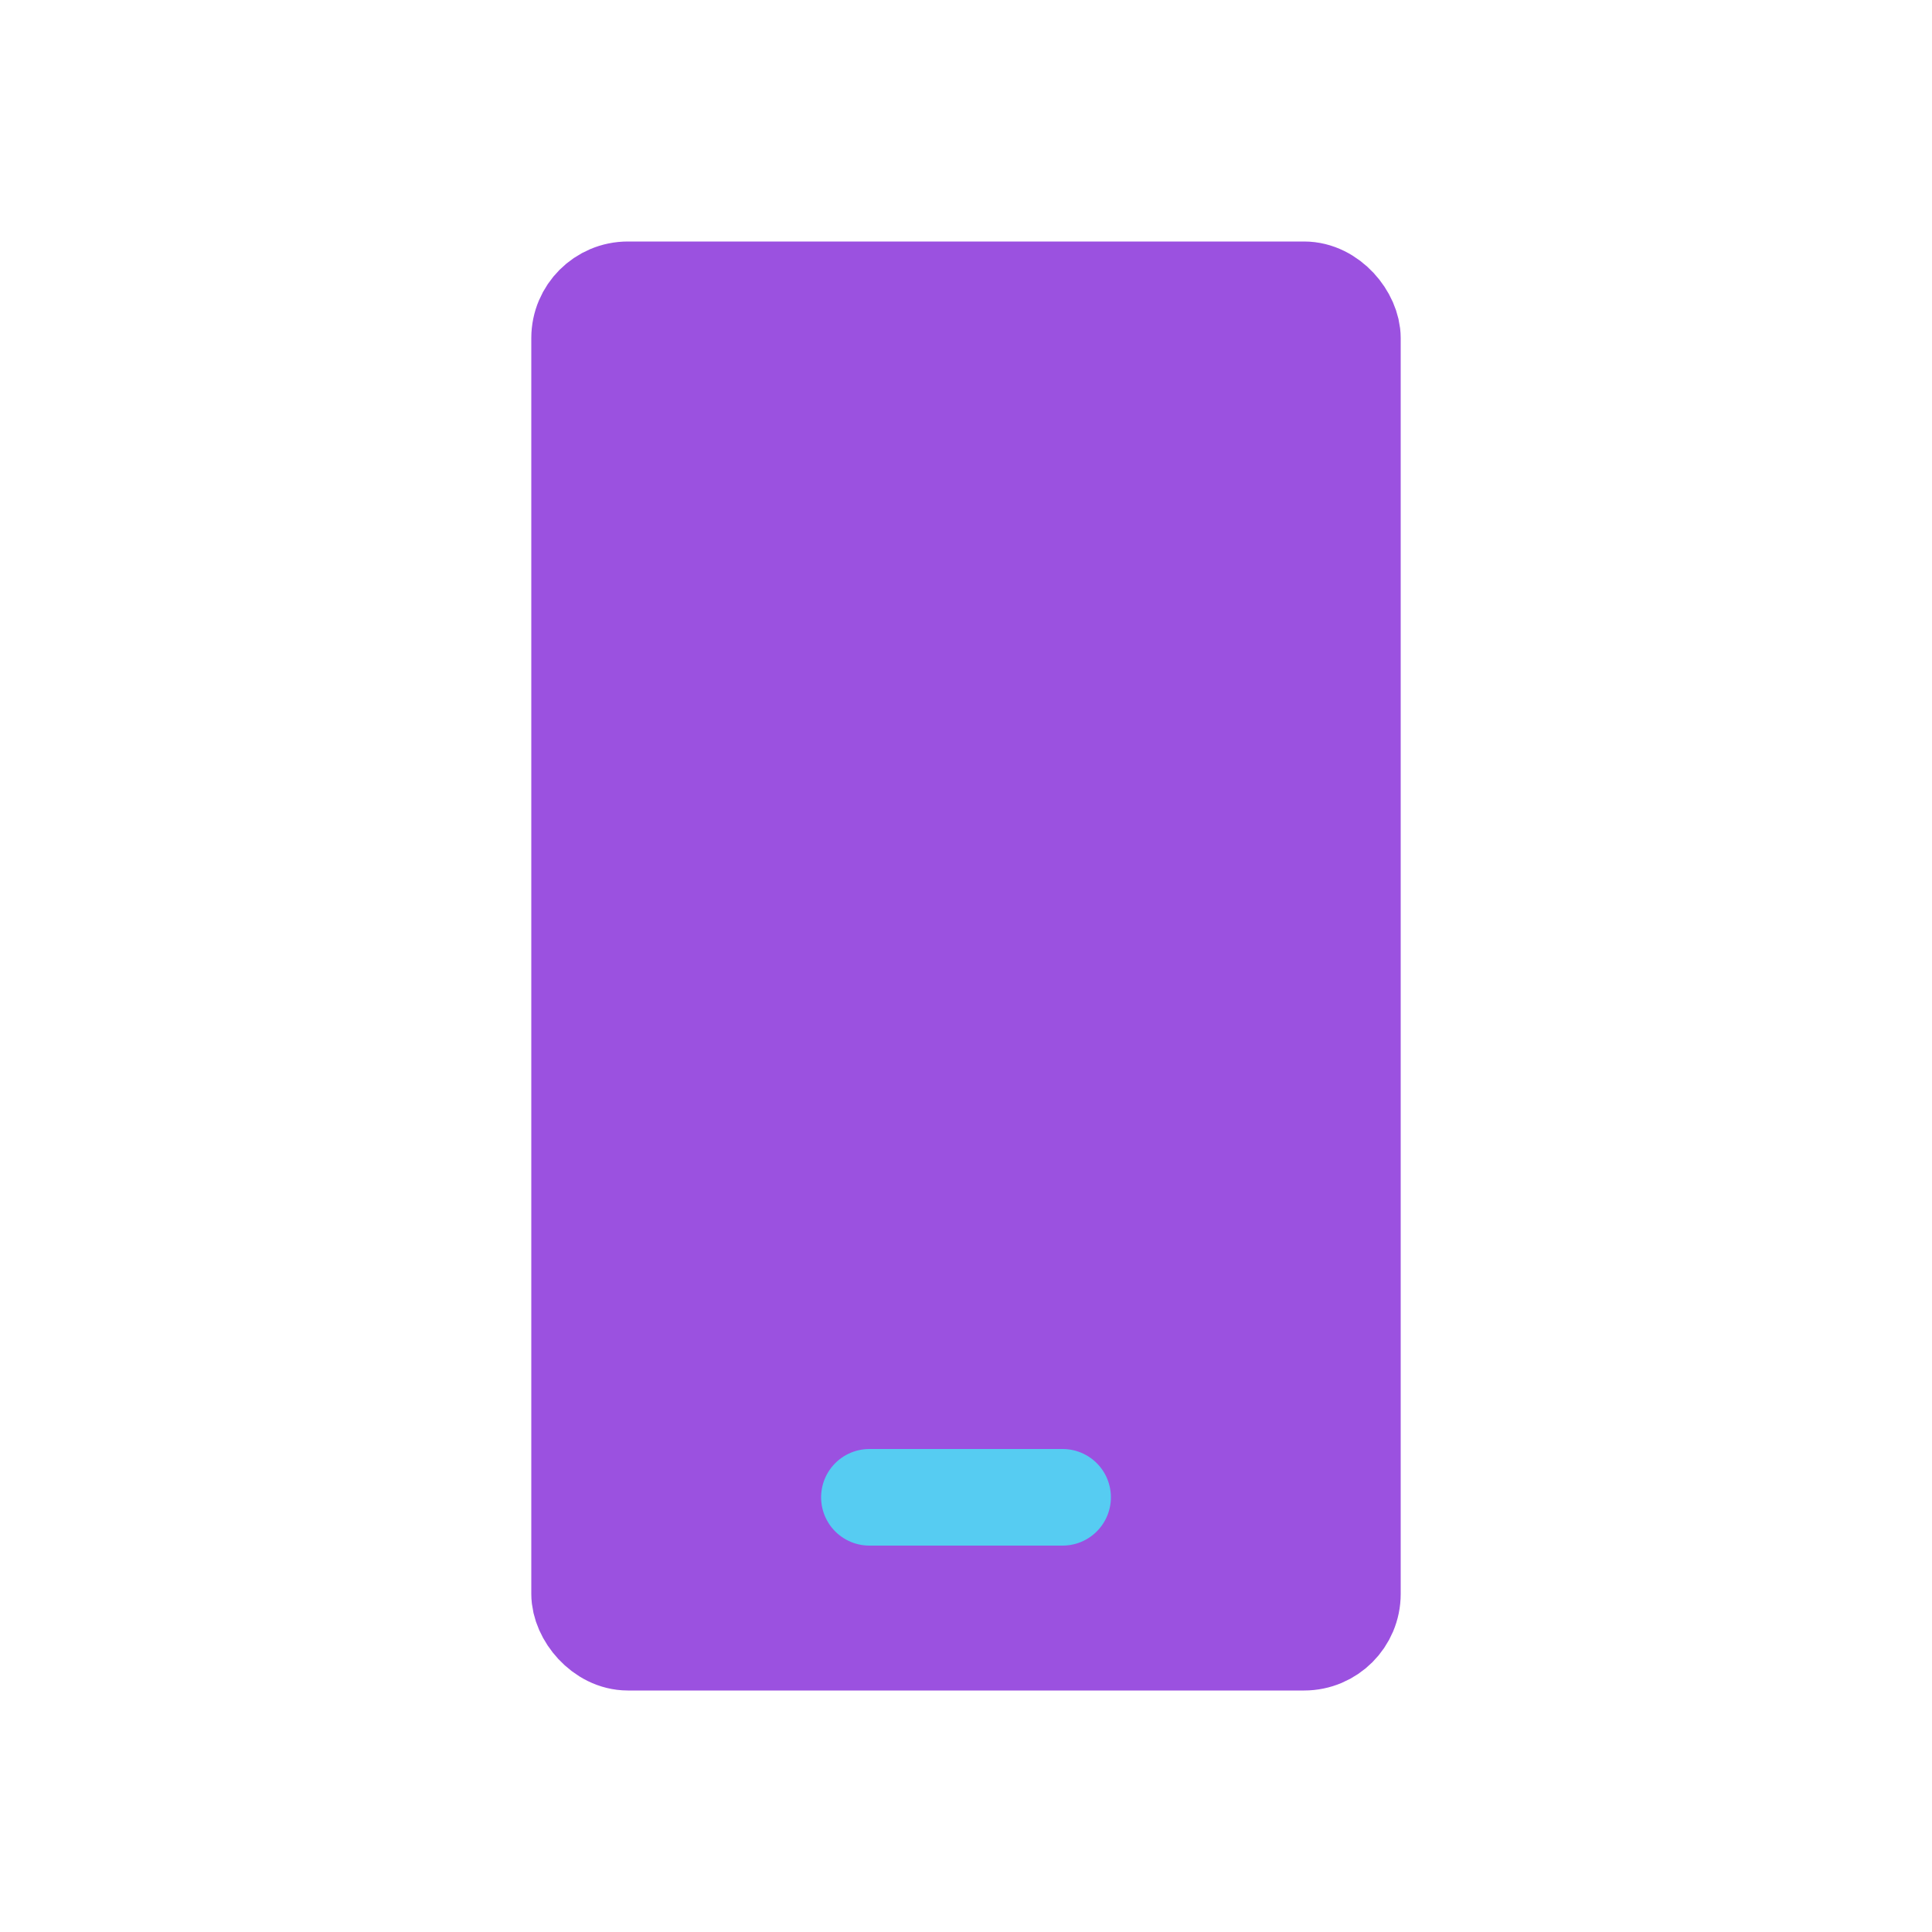 <svg viewBox="0 0 80 80" fill="none">
  <rect x="24" y="12" width="32" height="56" rx="2" fill="#9B51E0" stroke="#9B51E0" stroke-width="4" stroke-linecap="round" stroke-linejoin="round" />
  <path d="M44 62H36" stroke="#56CCF2" stroke-width="4" stroke-linecap="round" stroke-linejoin="round" />
</svg>